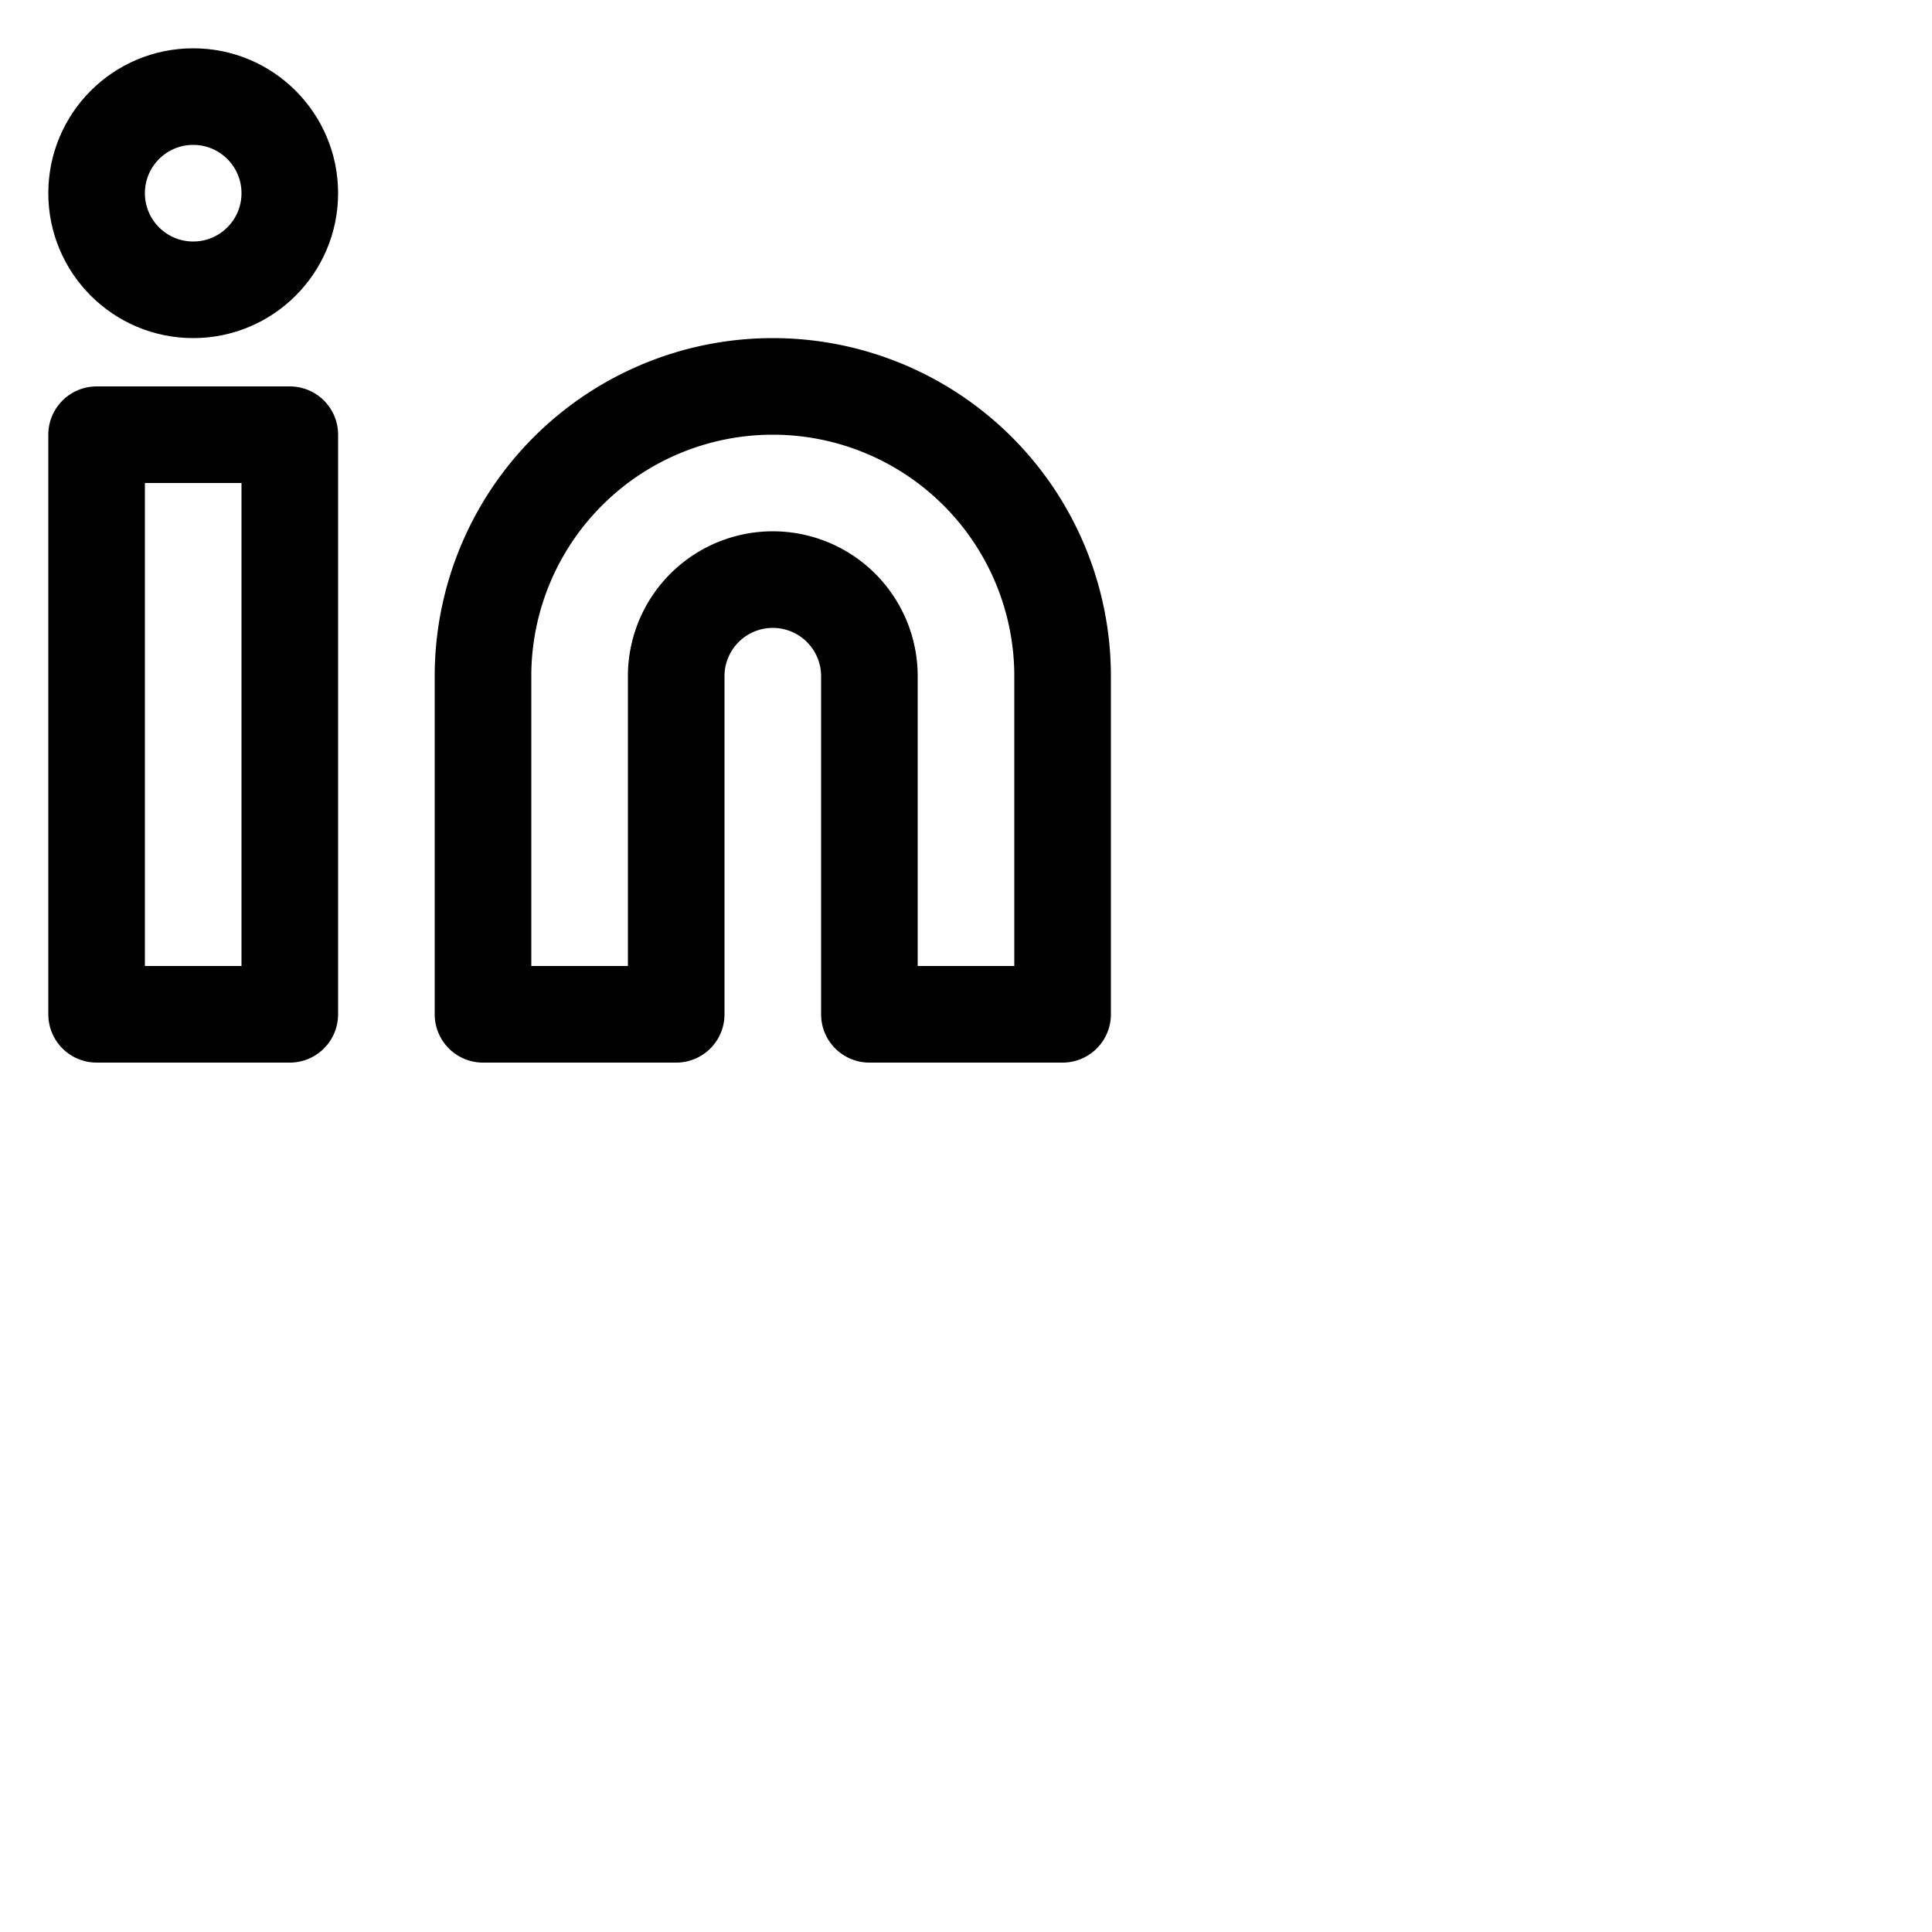 <svg width="20" height="20" xmlns="http://www.w3.org/2000/svg" role="img" viewBox="0 0 40 40" fill="none" stroke="hsl(228, 100%, 72%)" stroke-width="2" stroke-linecap="round" stroke-linejoin="round" class="feather feather-linkedin">
    <title>LinkedIn</title>
    <path d="M16 8a6 6 0 0 1 6 6v7h-4v-7a2 2 0 0 0-2-2 2 2 0 0 0-2 2v7h-4v-7a6 6 0 0 1 6-6z"></path>
    <rect x="2" y="9" width="4" height="12"></rect>
    <circle cx="4" cy="4" r="2"></circle>
</svg>
